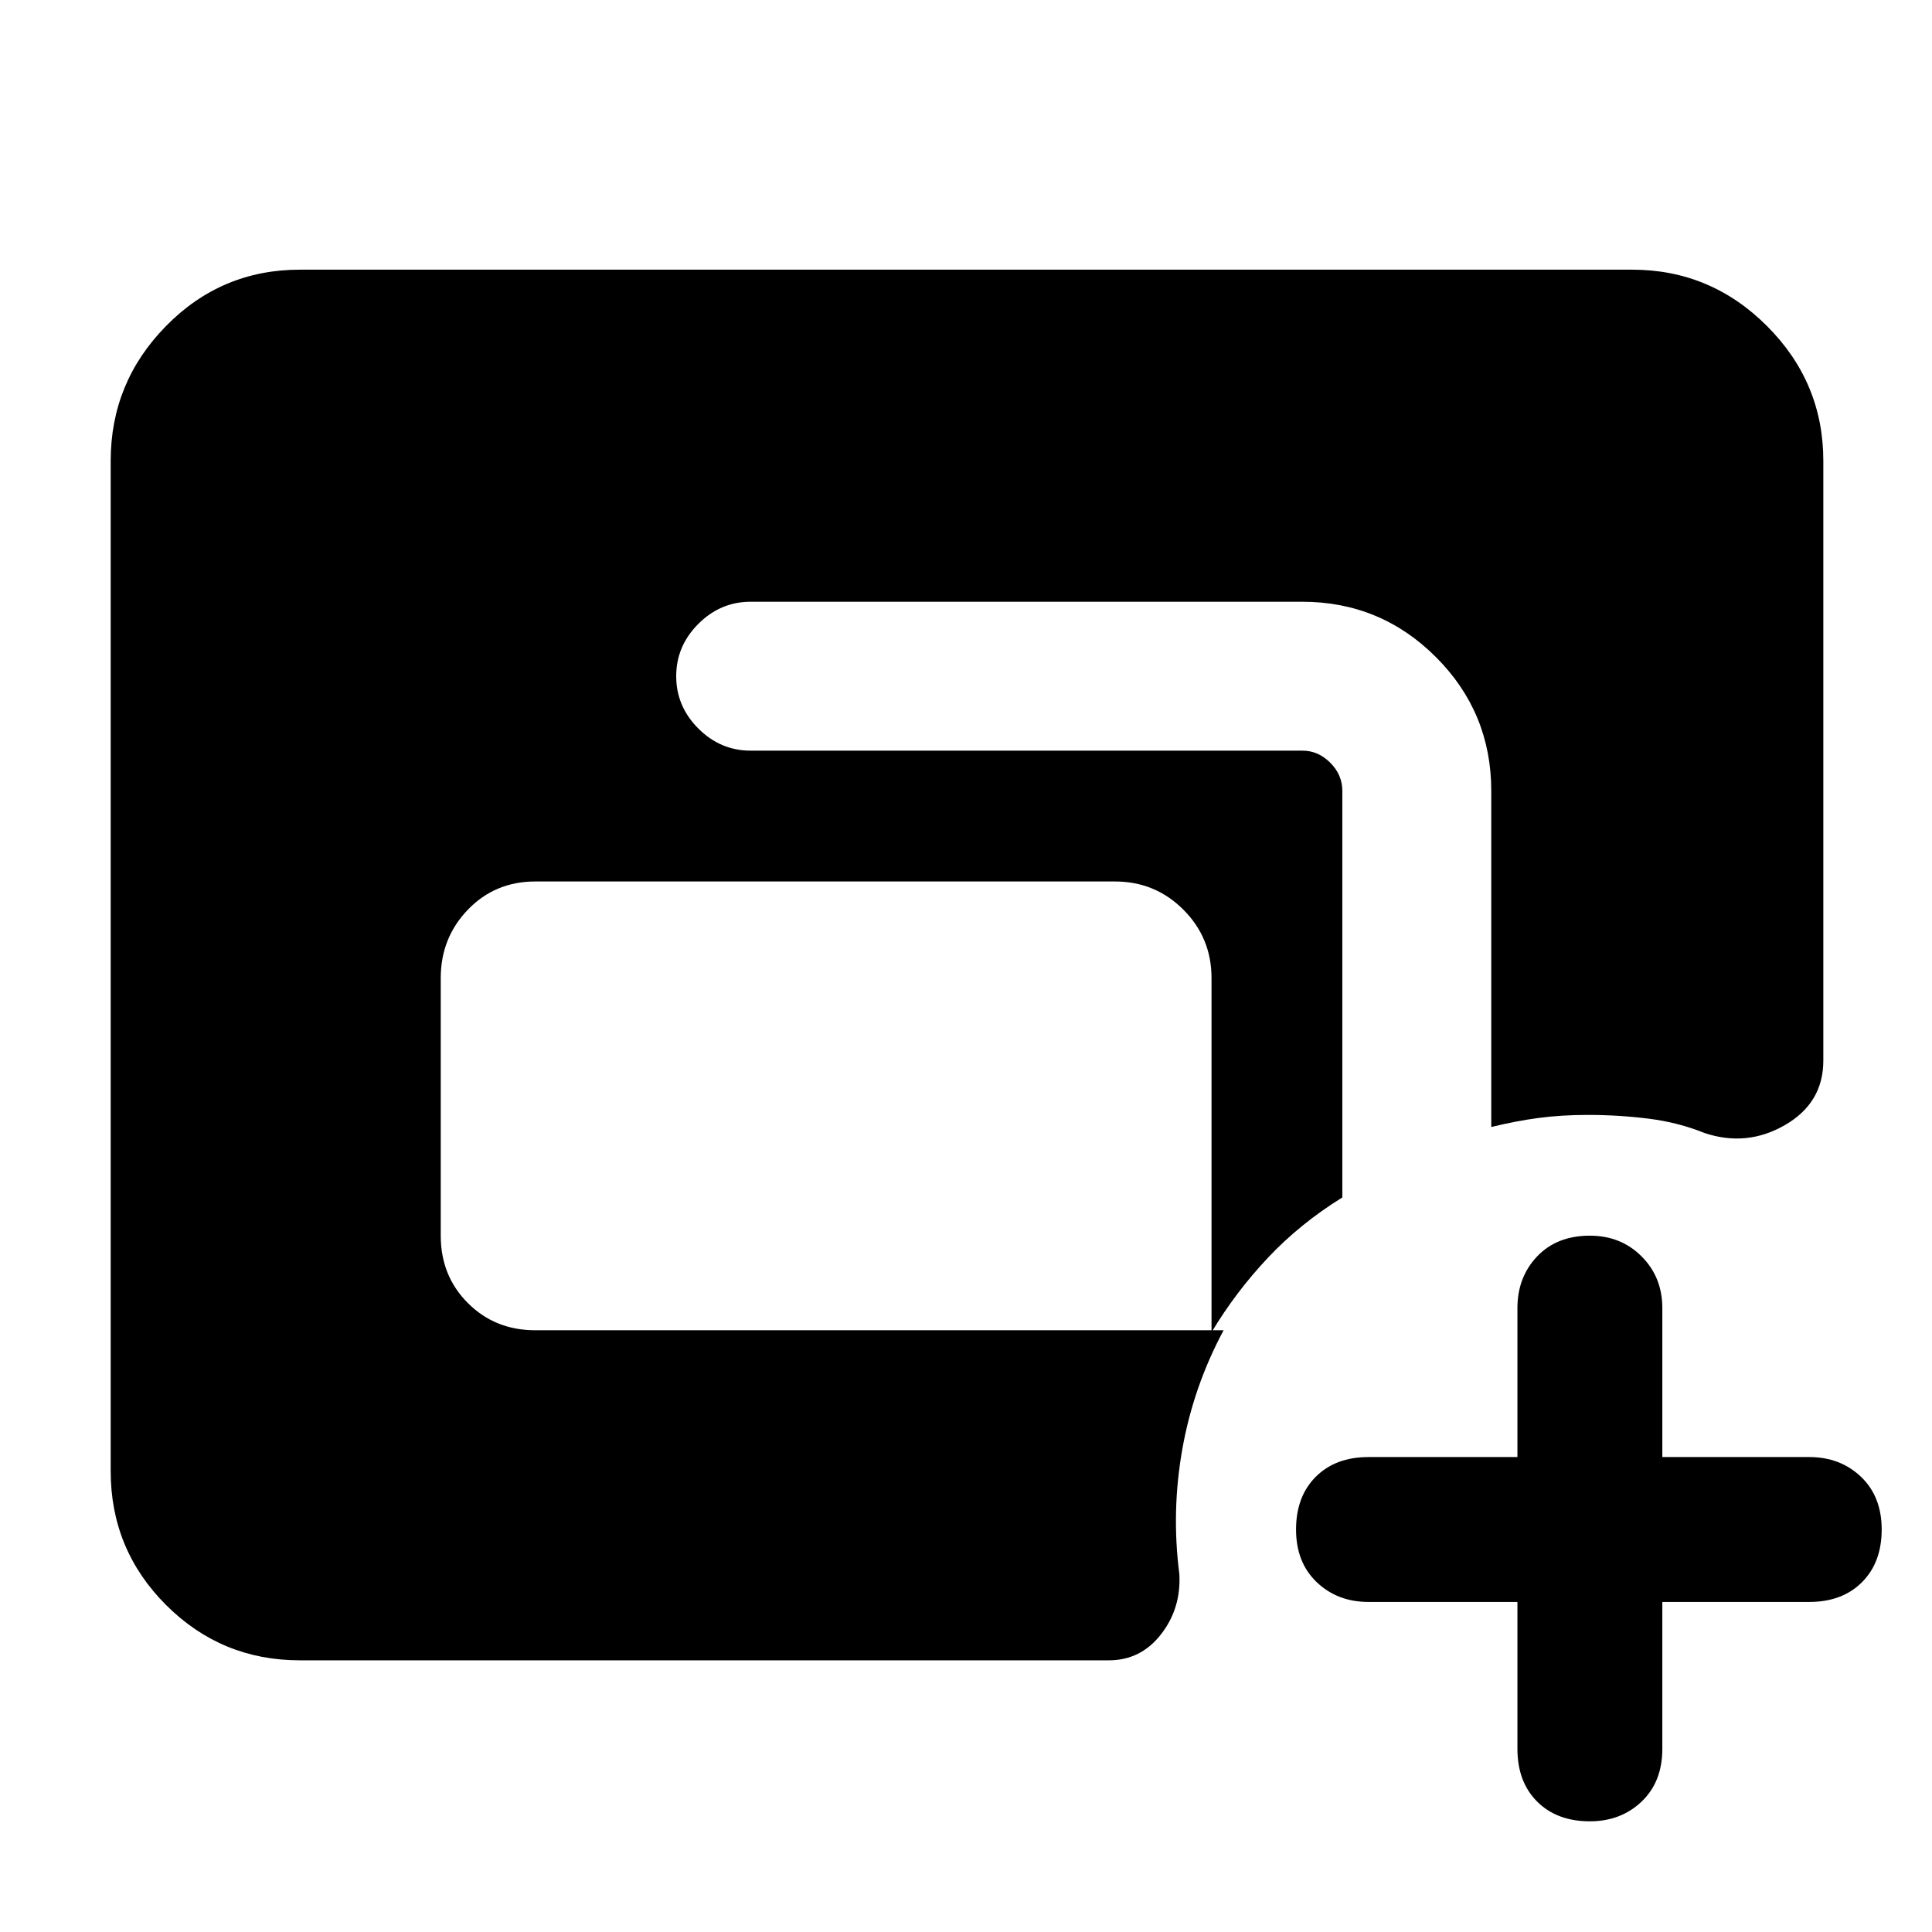 <svg xmlns="http://www.w3.org/2000/svg" width="48" height="48" viewBox="0 -960 960 960"><path d="M149-135q-39 0-66.5-27.5T55-229v-502q0-39 27.5-67t66.5-28h662q39 0 67 28t28 67v298q0 21-19 32t-40 4q-12.97-5.27-27.8-7.14Q804.38-406 789-406q-13.2 0-24.46 1.5Q753.27-403 741-400v-167q0-39-27.5-66.5T647-661H373q-15 0-26 11t-11 26q0 15 11 26t26 11h274.28q7.72 0 13.72 6 6 6 6 14v202q-21 13-37 30t-28 37v-176q0-20-14-34t-34-14H266q-20 0-33.5 14T219-474v128q0 20 13.5 33.5T266-299h342q-15 28-20.5 59t-1.5 62q1 17.08-9.07 30.04Q566.87-135 551-135H149Zm605-29h-74q-15.4 0-25.7-9.8Q644-183.6 644-200t9.8-26.2q9.8-9.8 26.2-9.8h74v-74q0-15.4 9.8-25.7Q773.6-346 790-346q15.4 0 25.7 10.3Q826-325.4 826-310v74h73q15.4 0 25.7 9.8Q935-216.4 935-200t-9.8 26.2q-9.8 9.8-26.2 9.8h-73v73q0 16.4-10.3 26.2T790-55q-16.4 0-26.2-9.8T754-91v-73Z"/></svg>
